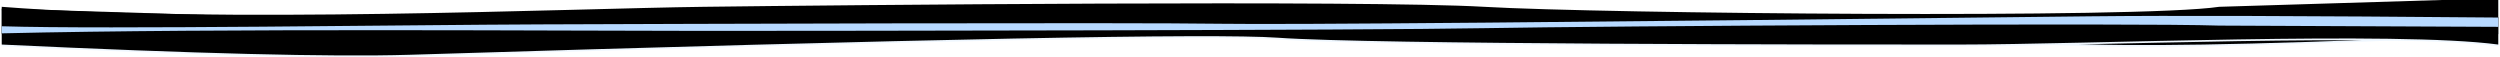 <svg width="1442" height="33" xmlns="http://www.w3.org/2000/svg" xmlns:xlink="http://www.w3.org/1999/xlink"><defs><filter x="0%" y="-1.9%" width="100.1%" height="103.7%" filterUnits="objectBoundingBox" id="b"><feOffset dy="-1" in="SourceAlpha" result="shadowOffsetInner1"/><feComposite in="shadowOffsetInner1" in2="SourceAlpha" operator="arithmetic" k2="-1" k3="1" result="shadowInnerInner1"/><feColorMatrix values="0 0 0 0 0.765 0 0 0 0 0.882 0 0 0 0 1 0 0 0 1 0" in="shadowInnerInner1"/></filter><filter x="0%" y="-1.9%" width="100.1%" height="103.7%" filterUnits="objectBoundingBox" id="d"><feOffset dy="-1" in="SourceAlpha" result="shadowOffsetInner1"/><feComposite in="shadowOffsetInner1" in2="SourceAlpha" operator="arithmetic" k2="-1" k3="1" result="shadowInnerInner1"/><feColorMatrix values="0 0 0 0 0.765 0 0 0 0 0.882 0 0 0 0 1 0 0 0 1 0" in="shadowInnerInner1"/></filter><path d="M1 4.927c126 9.854 327 .985 405 0s382-3.942 450 0 378 6.898 424 0L1441 0v20.693c-111.333 5.256-189.667 7.227-235 5.913-297.333-9.197-464.333-12.482-501-9.854-55 3.941-320 3.941-393 3.941s-252-7.883-311 0V4.927z" id="a"/><path d="M1 10.927c126 9.854 327 .985 405 0s382-3.942 450 0 378 6.898 424 0L1441 6v20.693c-111.333 5.256-189.667 7.227-235 5.913-297.333-9.197-464.333-12.482-501-9.854-55 3.941-320 3.941-393 3.941s-252-7.883-311 0V10.927z" id="c"/></defs><g fill="none" fill-rule="evenodd"><g style="mix-blend-mode:multiply"><use fill="#EFF7FF" xlink:href="#a"/><use fill="#000" filter="url(#b)" xlink:href="#a"/></g><g style="mix-blend-mode:multiply" transform="matrix(-1 0 0 1 1442 0)"><use fill="#EFF7FF" xlink:href="#c"/><use fill="#000" filter="url(#d)" xlink:href="#c"/></g><path d="M1.012 19.236c125.99-2.995 326.997-1.397 404.998-1.414 78-.017 382-.311 449.997-1.57 67.996-1.26 377.991-3.108 423.997-1.48l161.004.715-.019-5.365c-111.337-.974-189.672-1.212-235.004-.713-297.323 3.423-464.319 4.857-500.988 4.304-55.003-.83-320.001.095-393.001.35S60.005 16.986.998 15.148l.014 4.088z" fill="#B7D9FF" style="mix-blend-mode:multiply"/></g></svg>
